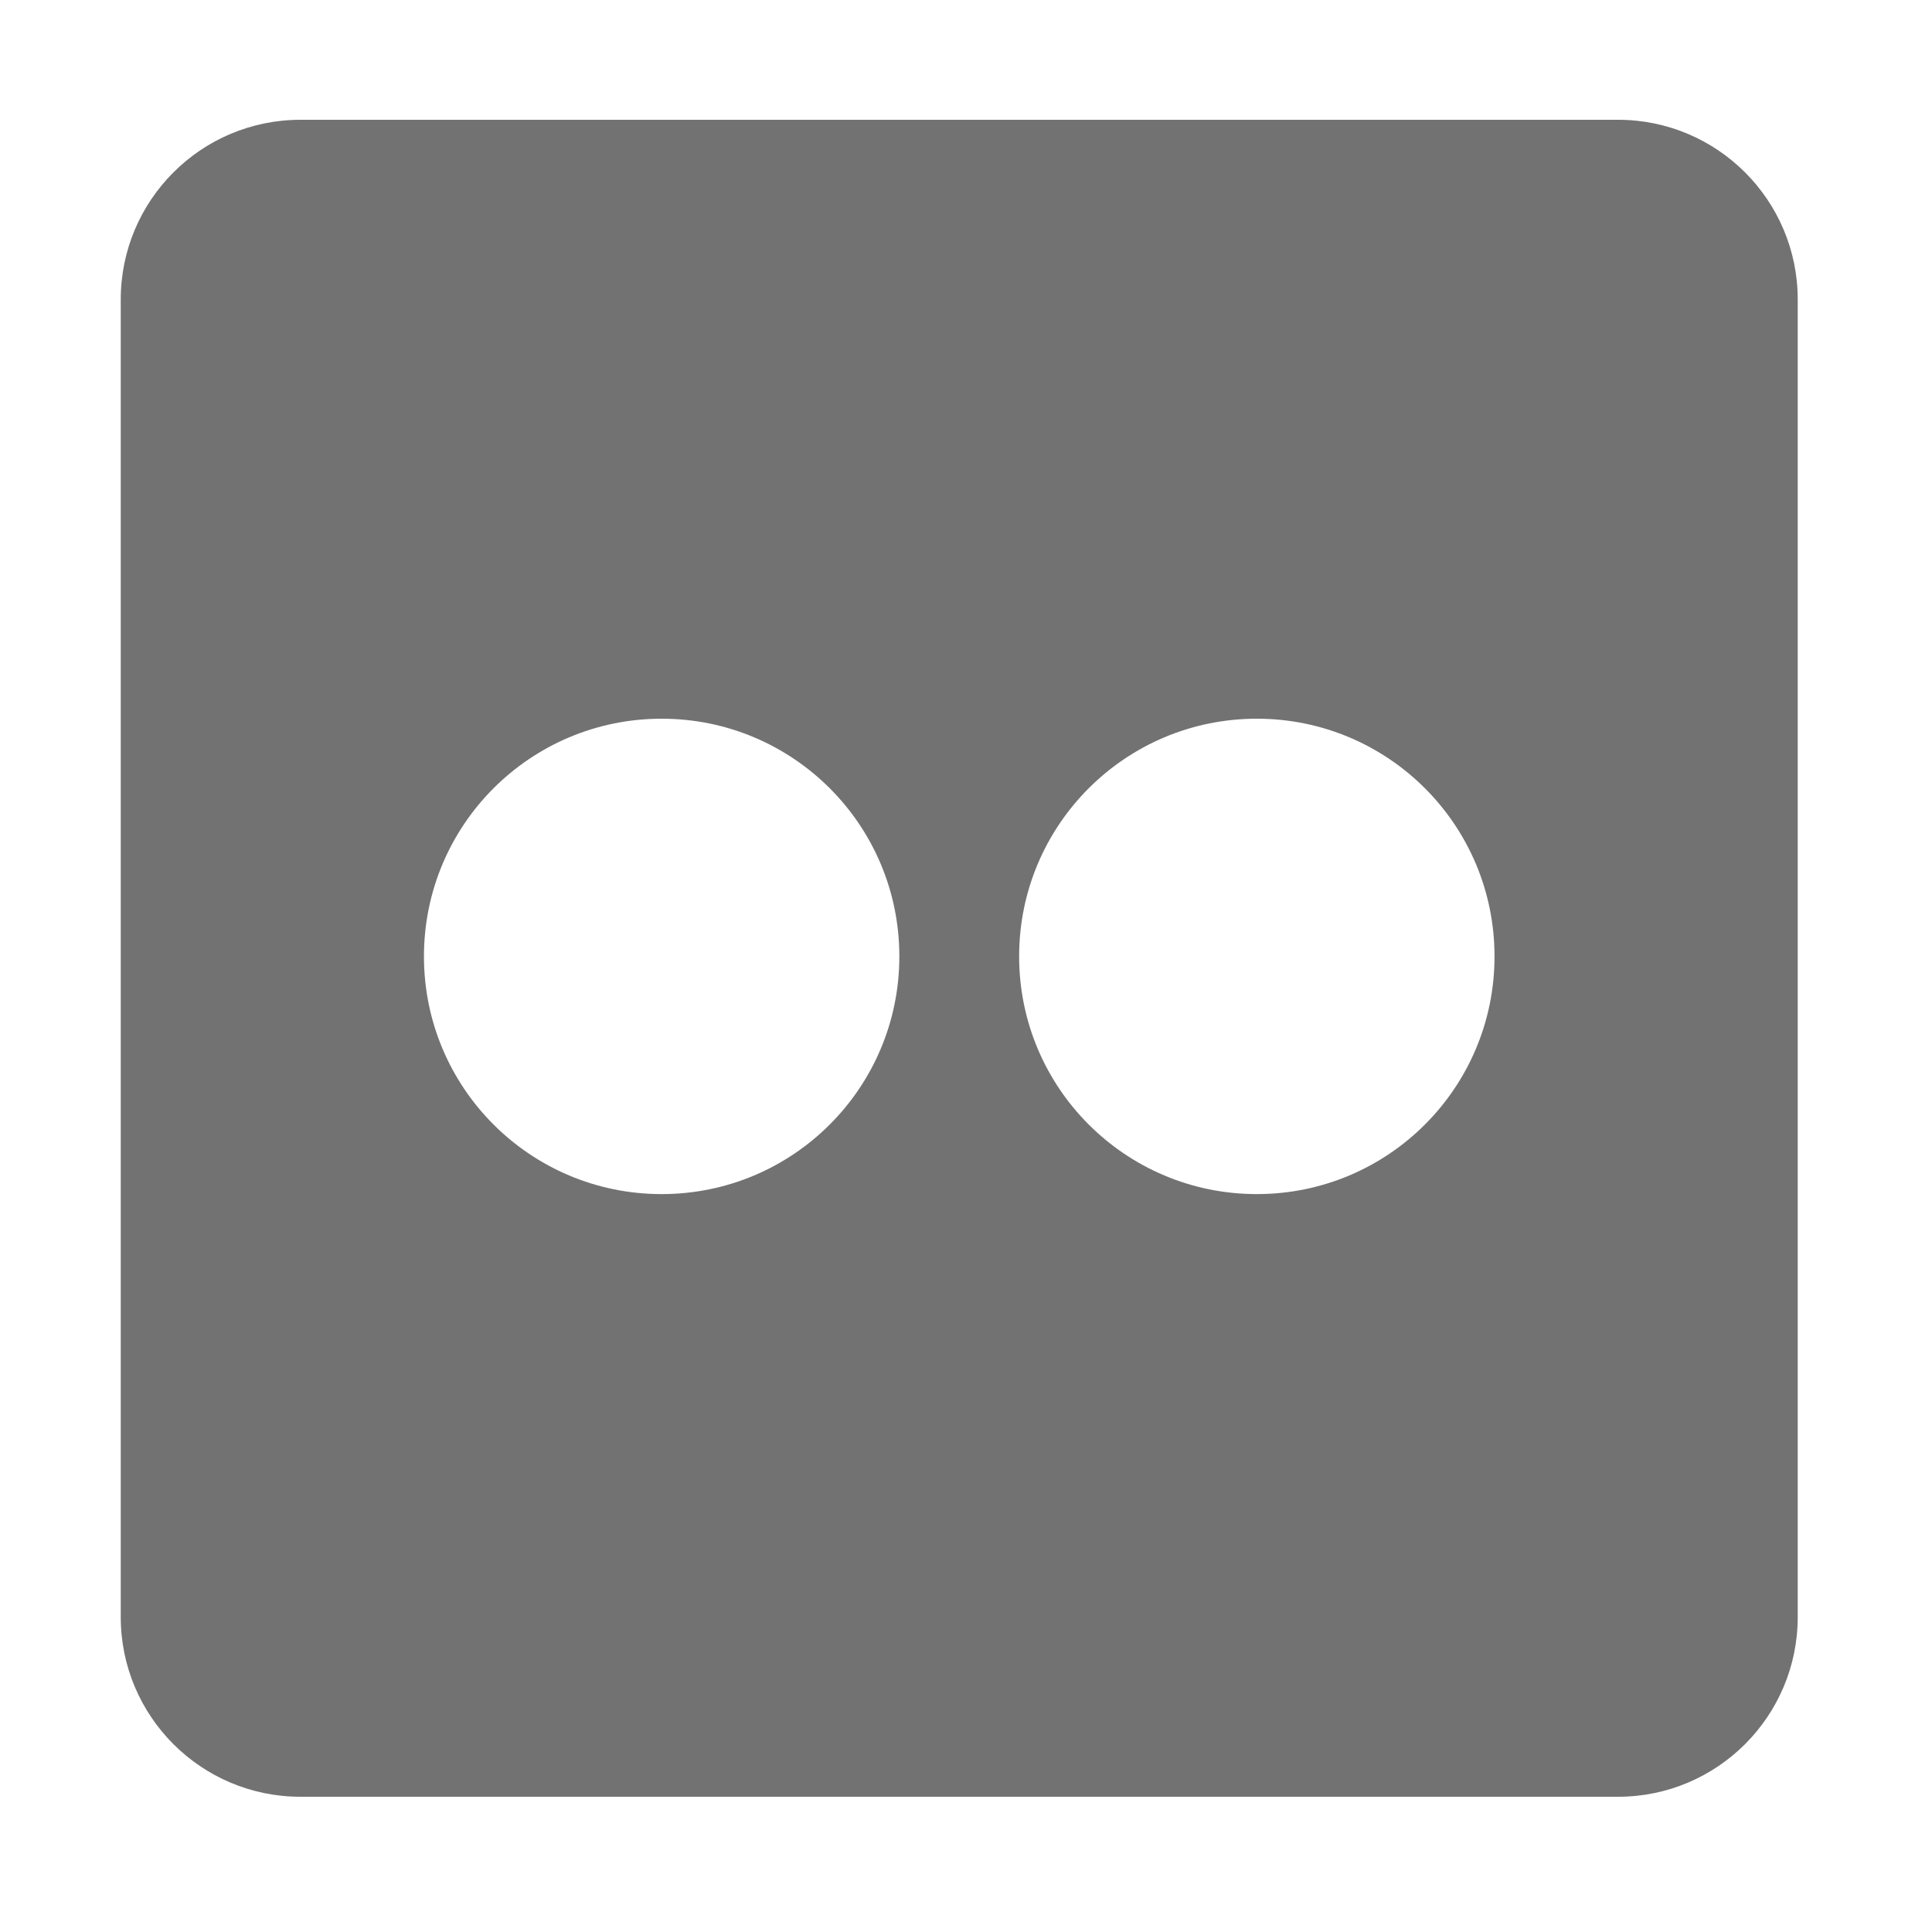 ﻿<?xml version='1.0' encoding='UTF-8'?>
<svg viewBox="-2 0 32 32" xmlns="http://www.w3.org/2000/svg">
  <g transform="matrix(0.062, 0, 0, 0.062, 0, 0)">
    <path d="M400, 32L48, 32C21.5, 32 0, 53.5 0, 80L0, 432C0, 458.5 21.5, 480 48, 480L400, 480C426.5, 480 448, 458.5 448, 432L448, 80C448, 53.5 426.5, 32 400, 32zM144.5, 319C109.4, 319 81, 290.6 81, 255.5C81, 220.4 109.4, 192 144.5, 192C179.6, 192 208, 220.4 208, 255.5C208, 290.6 179.6, 319 144.5, 319zM303.5, 319C268.4, 319 240, 290.6 240, 255.5C240, 220.4 268.4, 192 303.5, 192C338.6, 192 367, 220.4 367, 255.5C367, 290.6 338.6, 319 303.5, 319z" fill="#727272" fill-opacity="1" class="Black" />
  </g>
</svg>